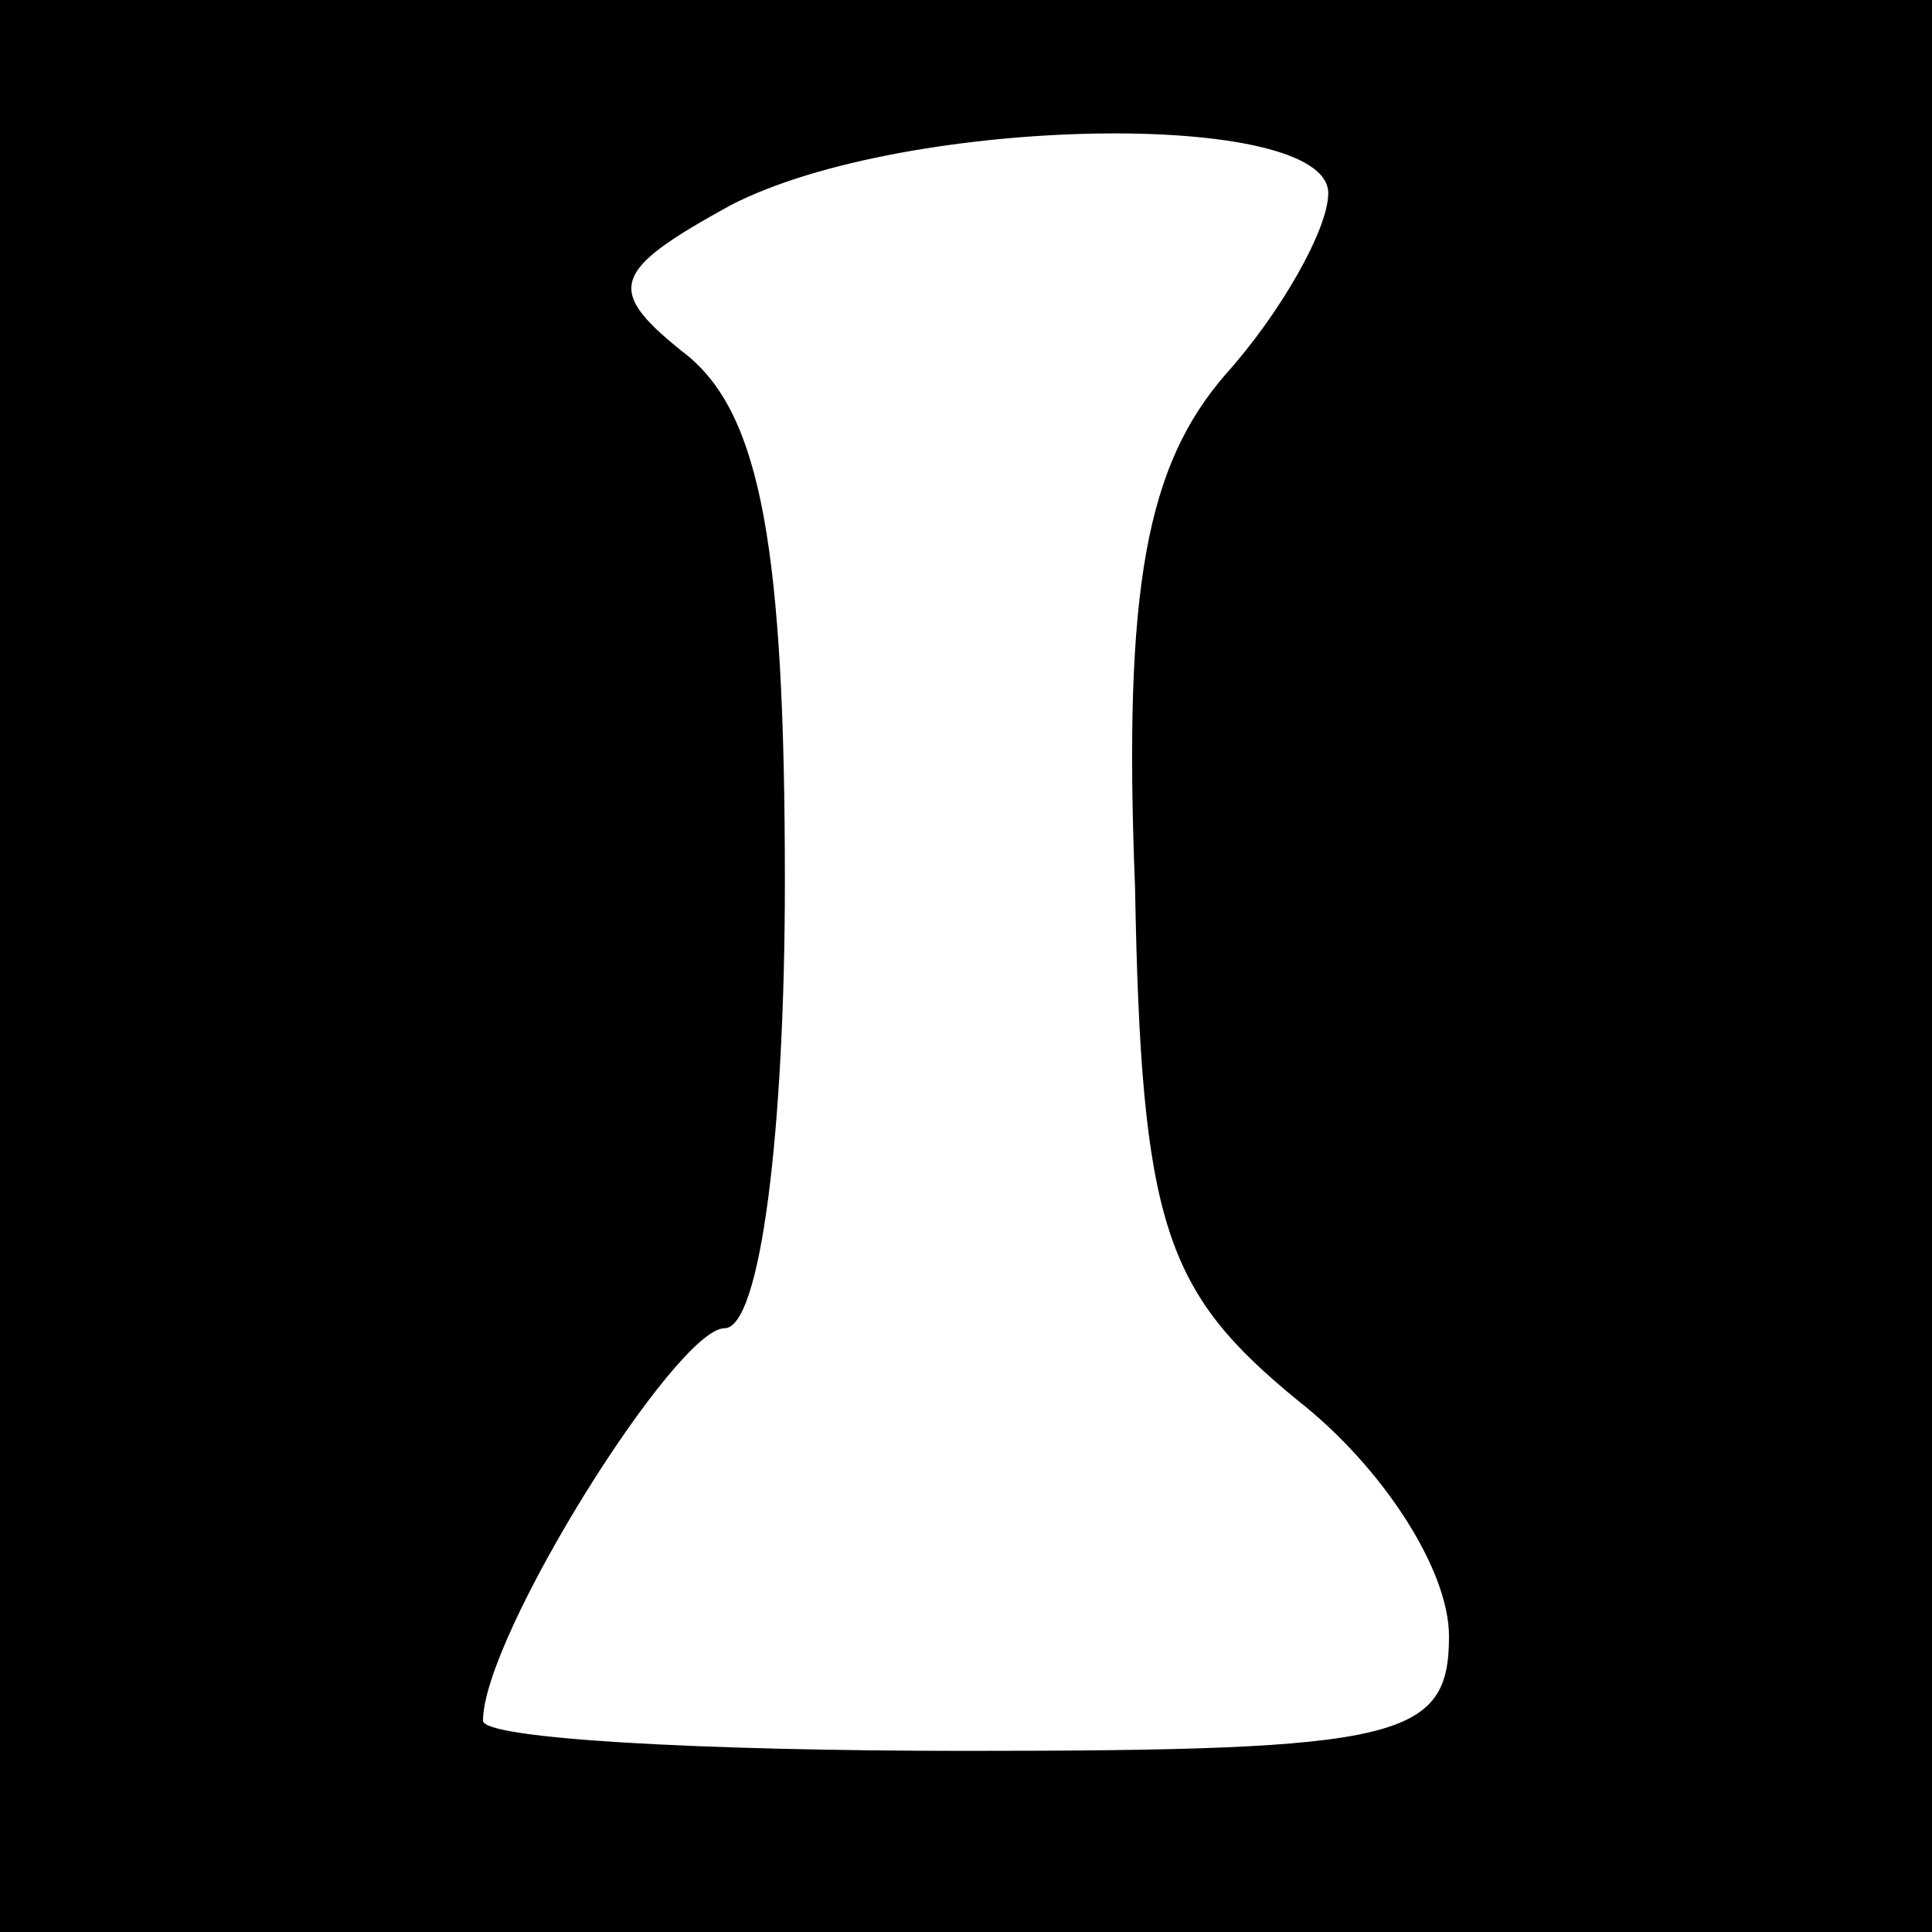 <?xml version="1.0" standalone="no"?>
<!DOCTYPE svg PUBLIC "-//W3C//DTD SVG 20010904//EN"
 "http://www.w3.org/TR/2001/REC-SVG-20010904/DTD/svg10.dtd">
<svg version="1.0" xmlns="http://www.w3.org/2000/svg"
 width="32pt" height="32pt" viewBox="0 0 32 32"
 preserveAspectRatio="xMidYMid meet">
<rect x="0" y="0" width="32" height="32" fill="#808080" stroke="none"/>
<g transform="translate(0,32) scale(0.1,-0.1)"
fill="#000000" stroke="none">
<path fill="#000000" stroke="none" d="M0 160 l0 -160 160 0 160 0 0 160 0
160 -160 0 -160 0 0 -160z"/>
<path fill="#ffffff" stroke="none" d="M220 288 c0 -6 -8 -20 -17 -30 -13 -15
-17 -35 -15 -85 1 -56 5 -67 27 -85 14 -11 25 -28 25 -39 0 -17 -8 -19 -80
-19 -44 0 -80 2 -80 5 0 14 32 65 40 65 6 0 10 33 10 74 0 55 -4 77 -16 87
-14 11 -13 14 7 25 29 15 99 16 99 2z"/>
</g>
</svg>
